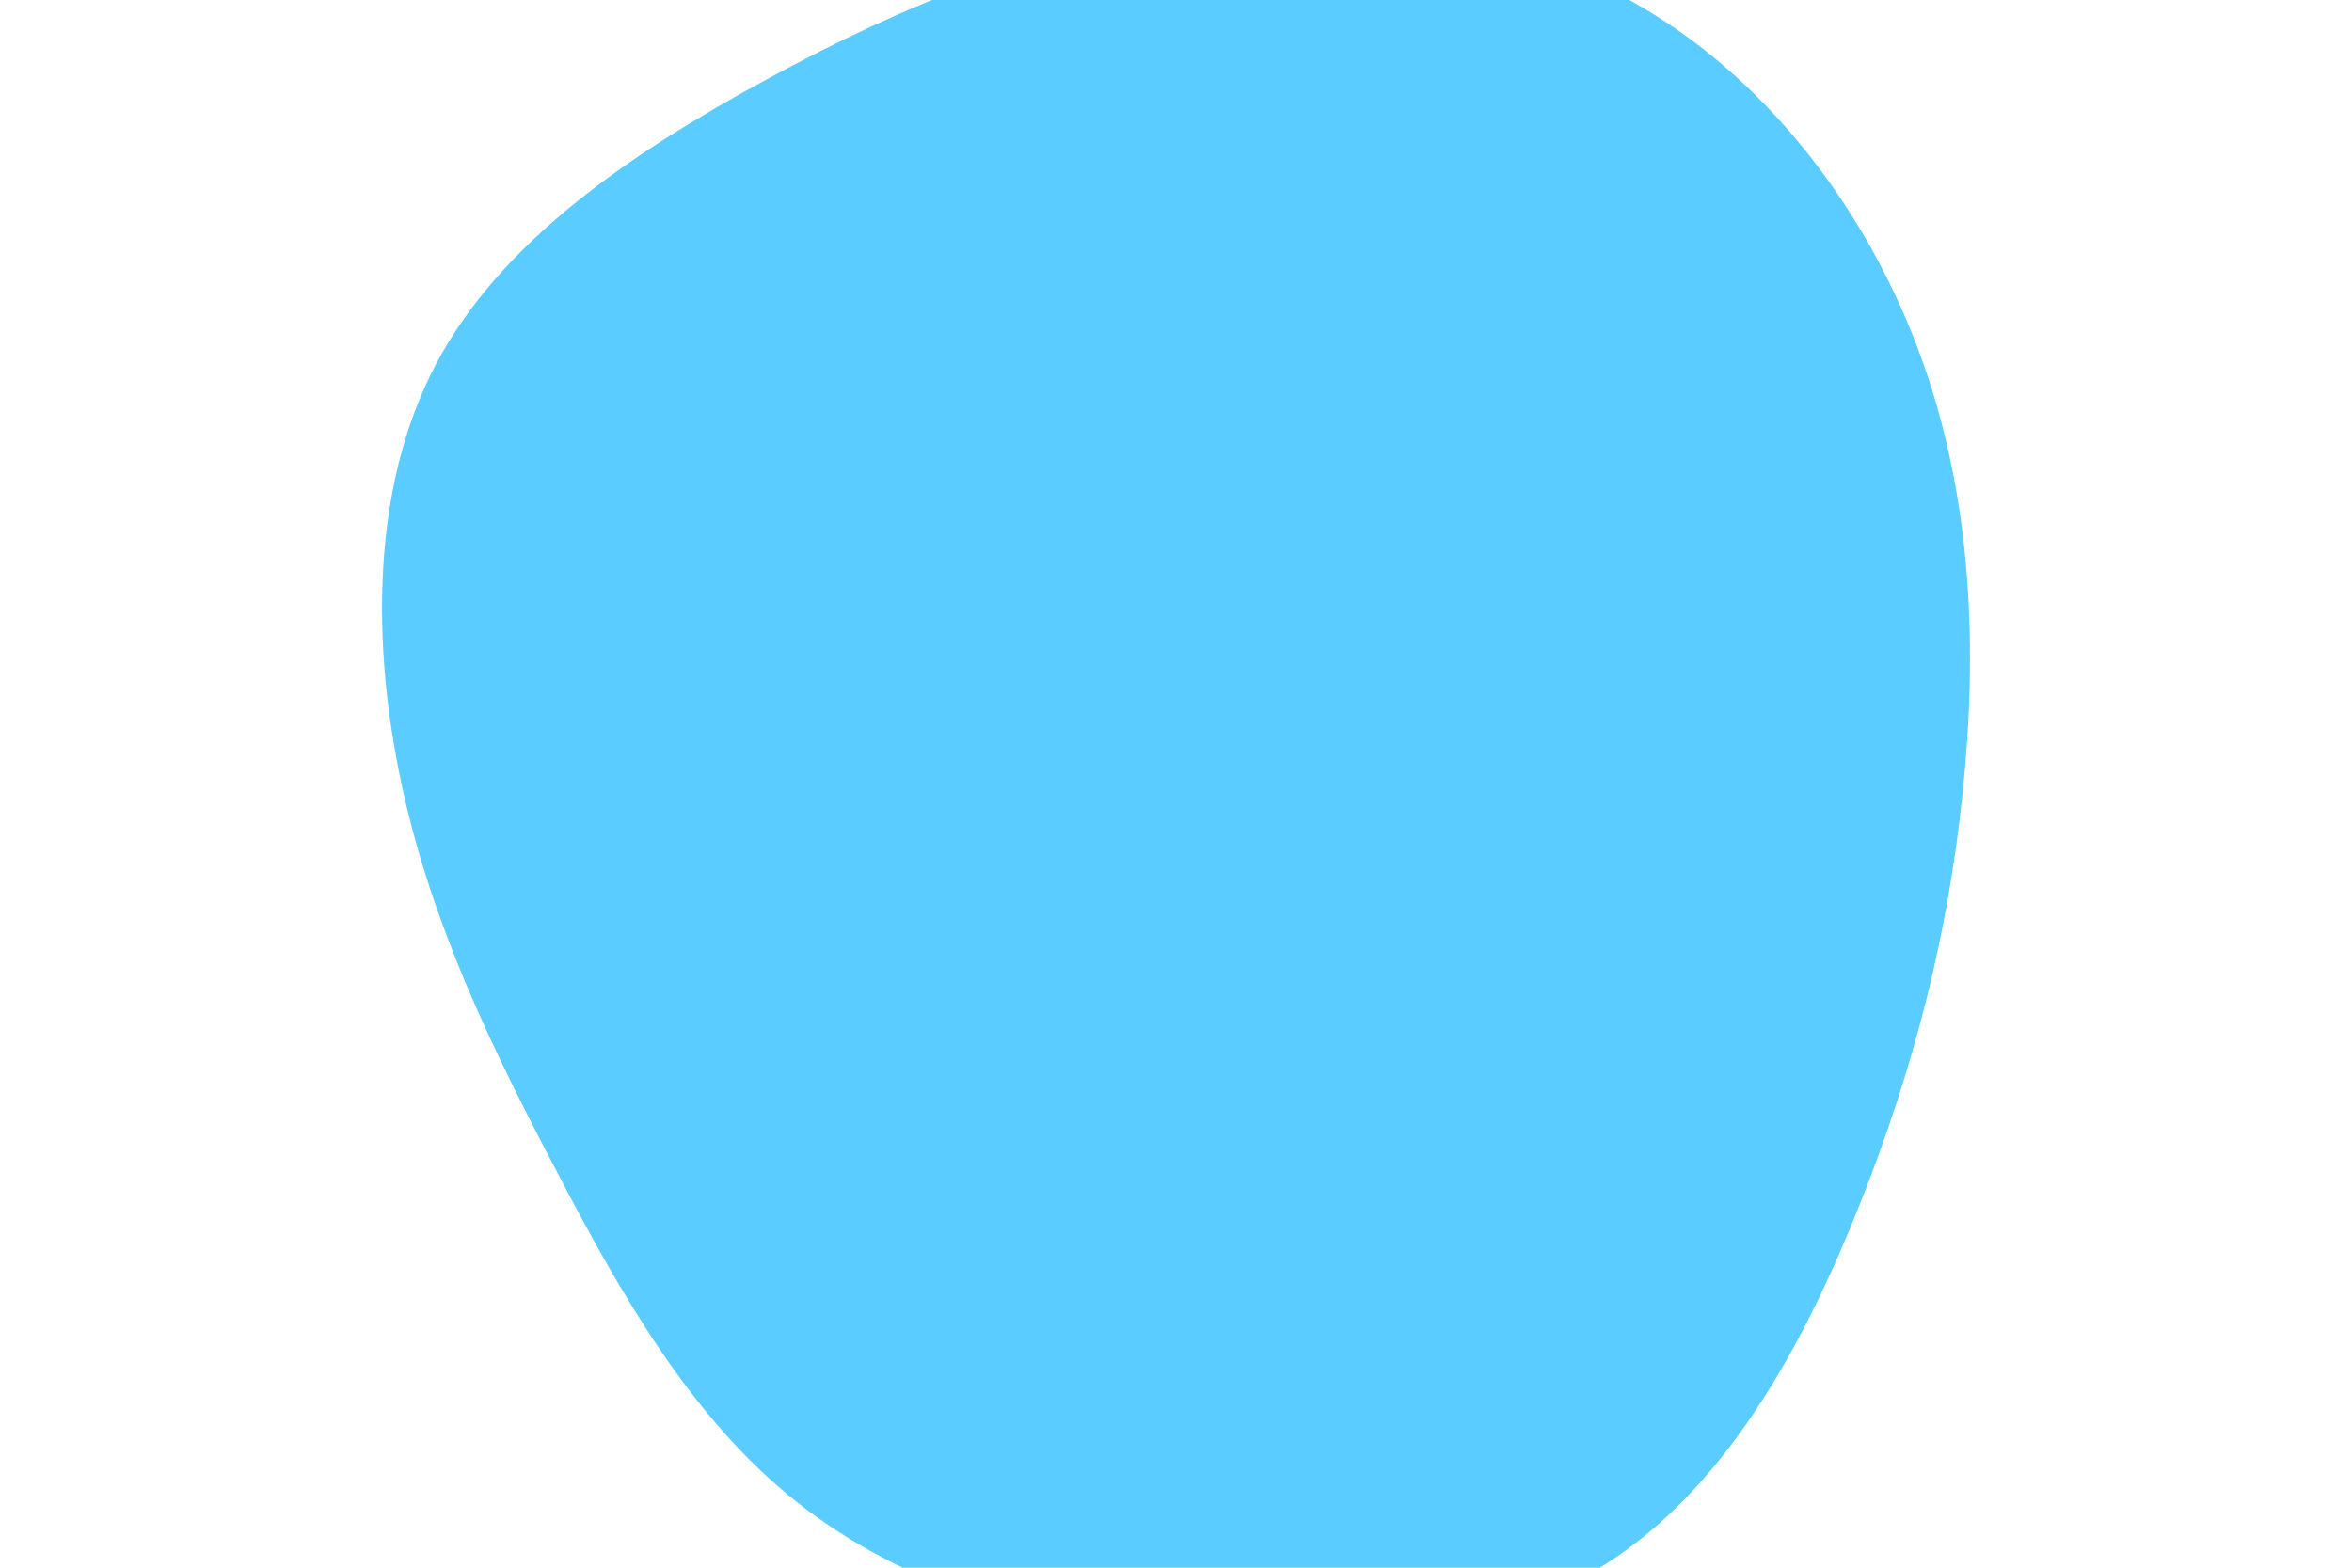 <svg id="visual" viewBox="0 0 900 600" width="900" height="600" xmlns="http://www.w3.org/2000/svg" xmlns:xlink="http://www.w3.org/1999/xlink" version="1.1"><rect x="0" y="0" width="900" height="600" fill="#fff"></rect><g transform="translate(454.382 306.865)"><path d="M174.8 -303.6C224.6 -274 261.7 -223.3 281.1 -169.1C300.5 -115 302.3 -57.5 296.6 -3.3C291 51 278 102 257.3 154C236.7 205.9 208.3 258.8 164.2 289C120 319.2 60 326.6 2.8 321.8C-54.5 317.1 -109 300.1 -149.6 267.9C-190.2 235.7 -216.9 188.2 -241.6 141C-266.4 93.8 -289.2 46.9 -300.7 -6.6C-312.2 -60.2 -312.4 -120.3 -287.6 -167.4C-262.8 -214.4 -212.9 -248.4 -160.8 -276.6C-108.7 -304.9 -54.3 -327.4 4.1 -334.5C62.5 -341.6 125 -333.2 174.8 -303.6" fill="#5ACCFF"></path></g></svg>